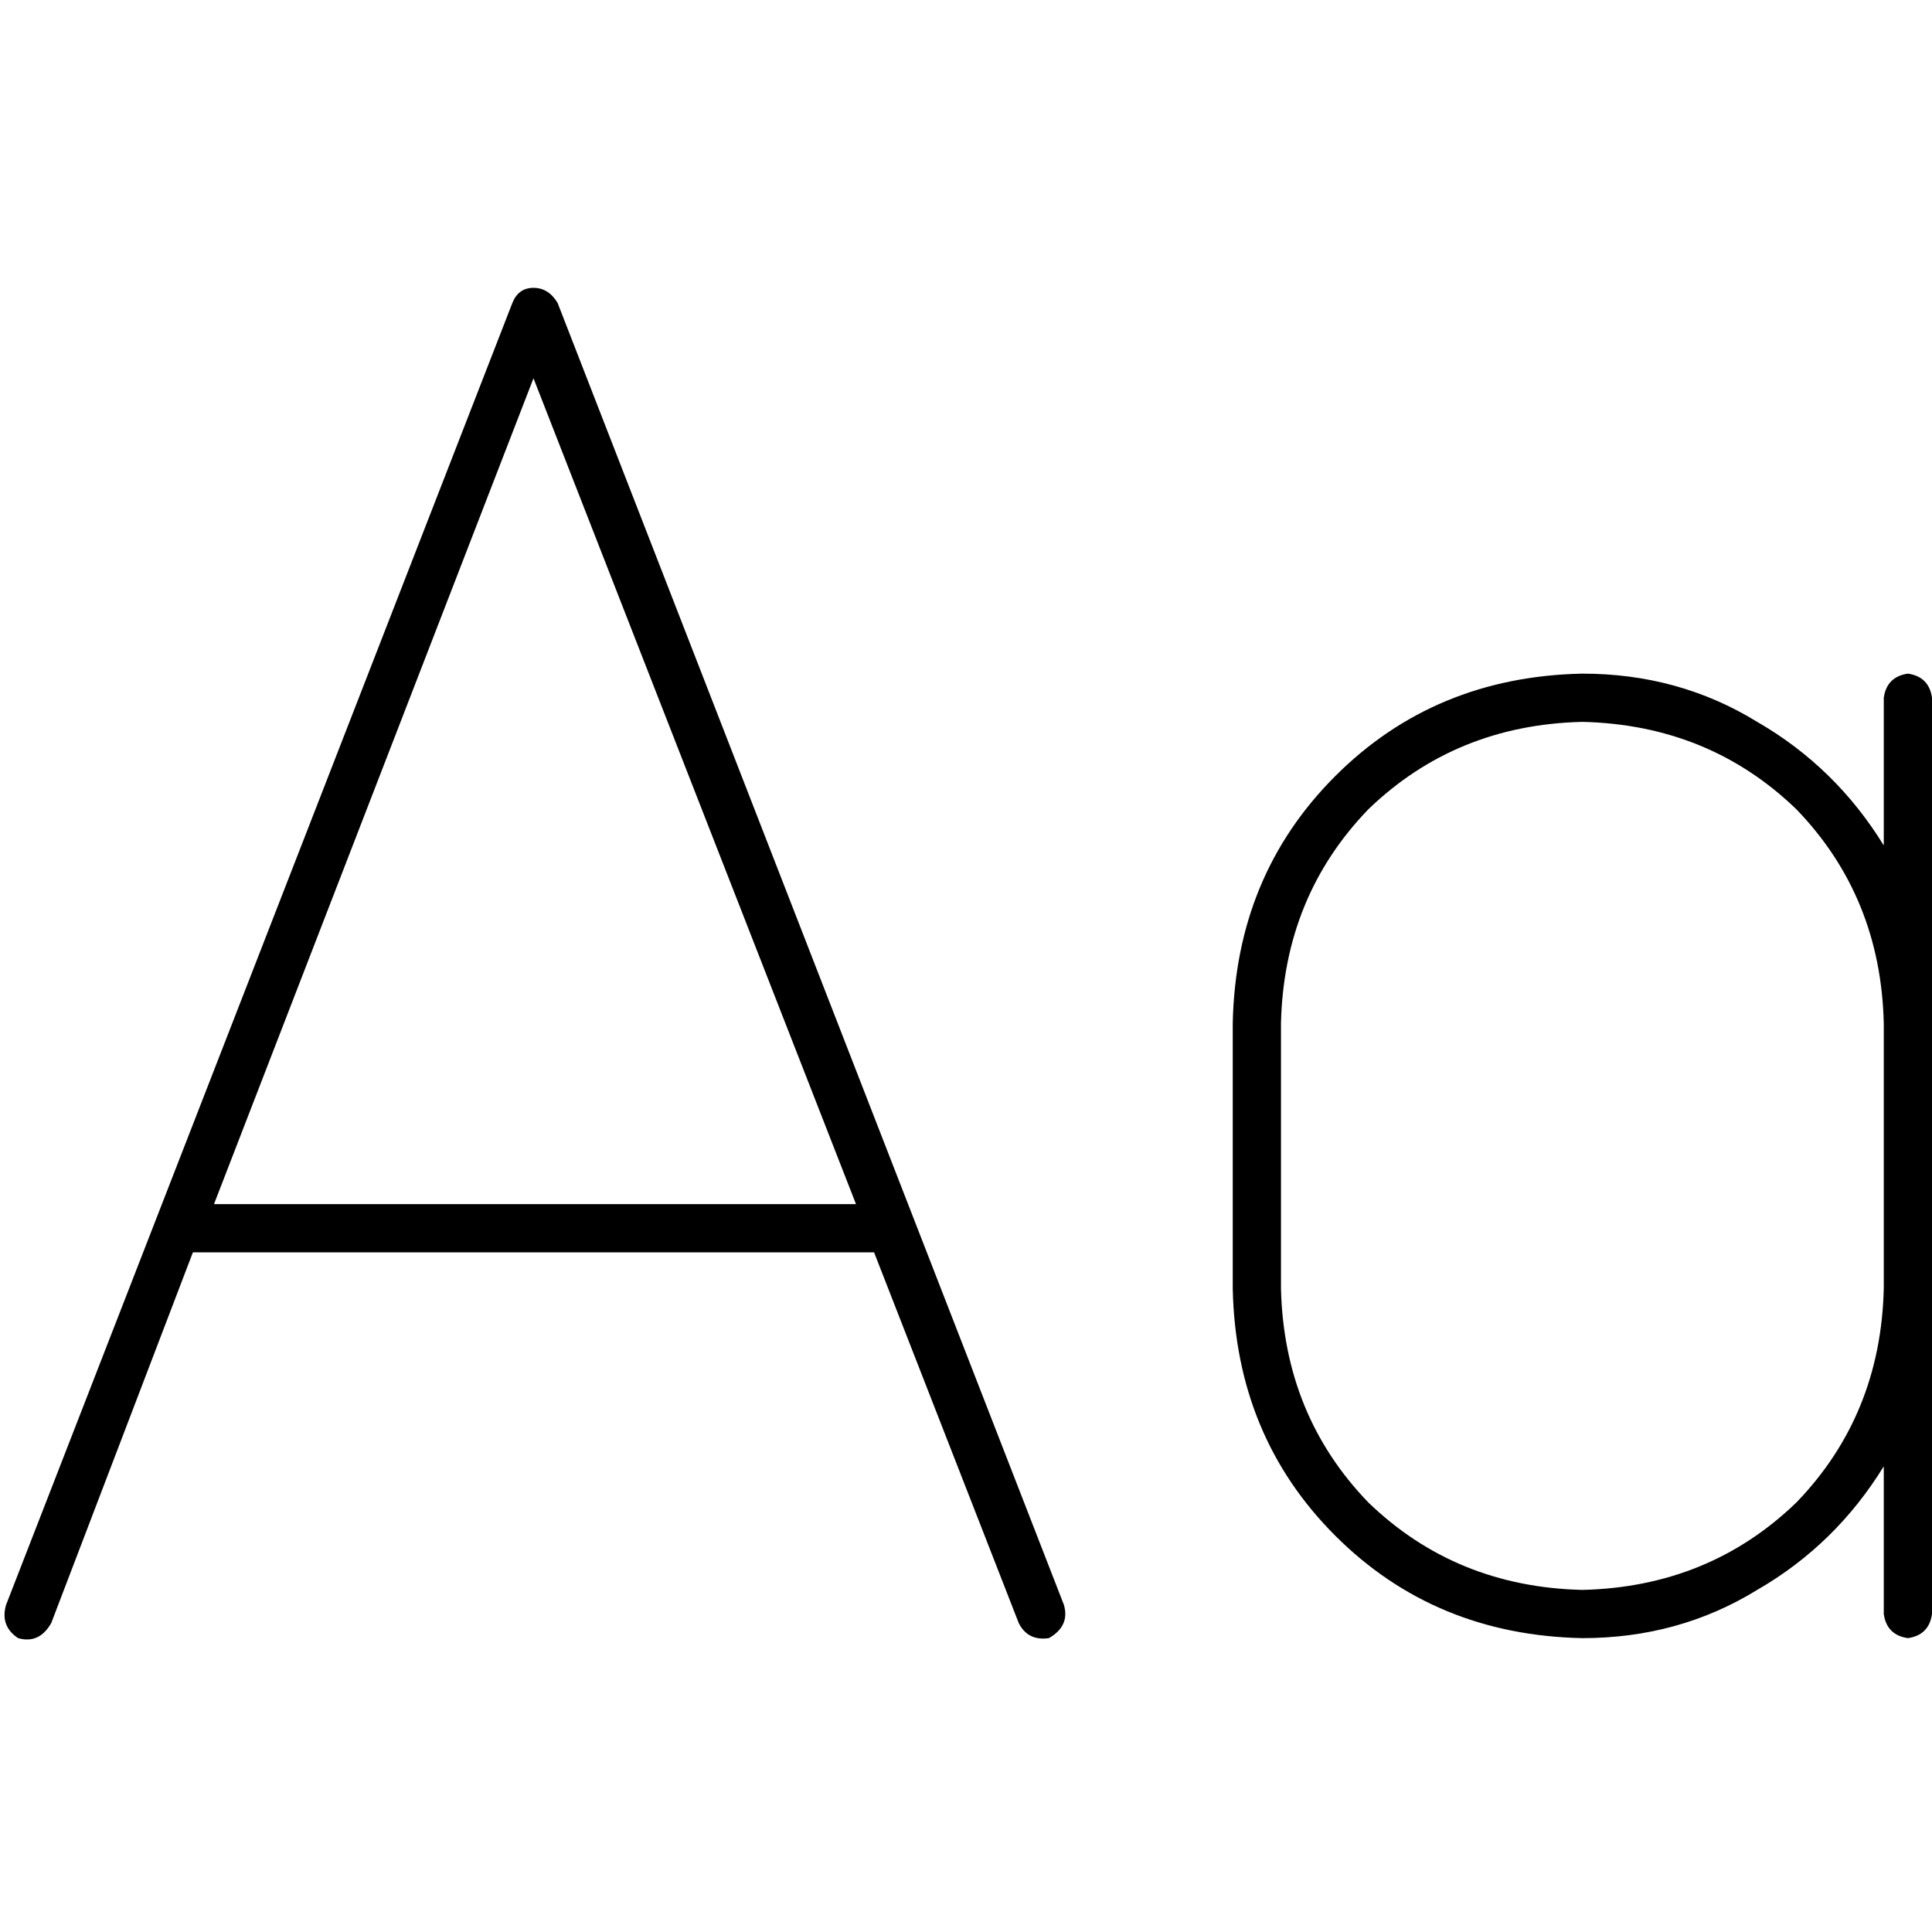 <svg xmlns="http://www.w3.org/2000/svg" viewBox="0 0 512 512">
  <path d="M 147.769 80.275 Q 145.373 76.281 141.379 76.281 Q 137.385 76.281 135.788 80.275 L 1.598 425.335 Q 0 430.927 4.793 434.122 Q 10.384 435.719 13.579 430.128 L 51.12 331.881 Q 51.12 331.881 51.919 331.881 Q 51.919 331.881 51.919 331.881 L 230.839 331.881 Q 230.839 331.881 230.839 331.881 Q 231.638 331.881 231.638 331.881 L 269.978 430.128 Q 272.374 434.92 277.966 434.122 Q 283.557 430.927 281.959 425.335 L 147.769 80.275 L 147.769 80.275 Z M 226.846 319.101 L 56.711 319.101 L 141.379 100.243 L 226.846 319.101 L 226.846 319.101 Z M 505.61 178.521 Q 500.019 179.32 499.22 184.911 L 499.22 224.05 Q 486.44 203.282 465.672 191.301 Q 444.905 178.521 419.345 178.521 Q 380.206 179.32 353.847 205.679 Q 327.488 232.037 326.69 271.176 L 326.69 341.466 Q 327.488 380.605 353.847 406.964 Q 380.206 433.323 419.345 434.122 Q 444.905 434.122 465.672 421.342 Q 486.44 409.36 499.22 388.593 L 499.22 427.732 Q 500.019 433.323 505.61 434.122 Q 511.201 433.323 512 427.732 L 512 341.466 L 512 271.176 L 512 184.911 Q 511.201 179.32 505.61 178.521 L 505.61 178.521 Z M 499.22 271.176 L 499.22 341.466 Q 498.421 375.014 476.056 398.178 Q 452.892 420.543 419.345 421.342 Q 385.797 420.543 362.633 398.178 Q 340.268 375.014 339.47 341.466 L 339.47 271.176 Q 340.268 237.629 362.633 214.465 Q 385.797 192.1 419.345 191.301 Q 452.892 192.1 476.056 214.465 Q 498.421 237.629 499.22 271.176 L 499.22 271.176 Z" />
</svg>